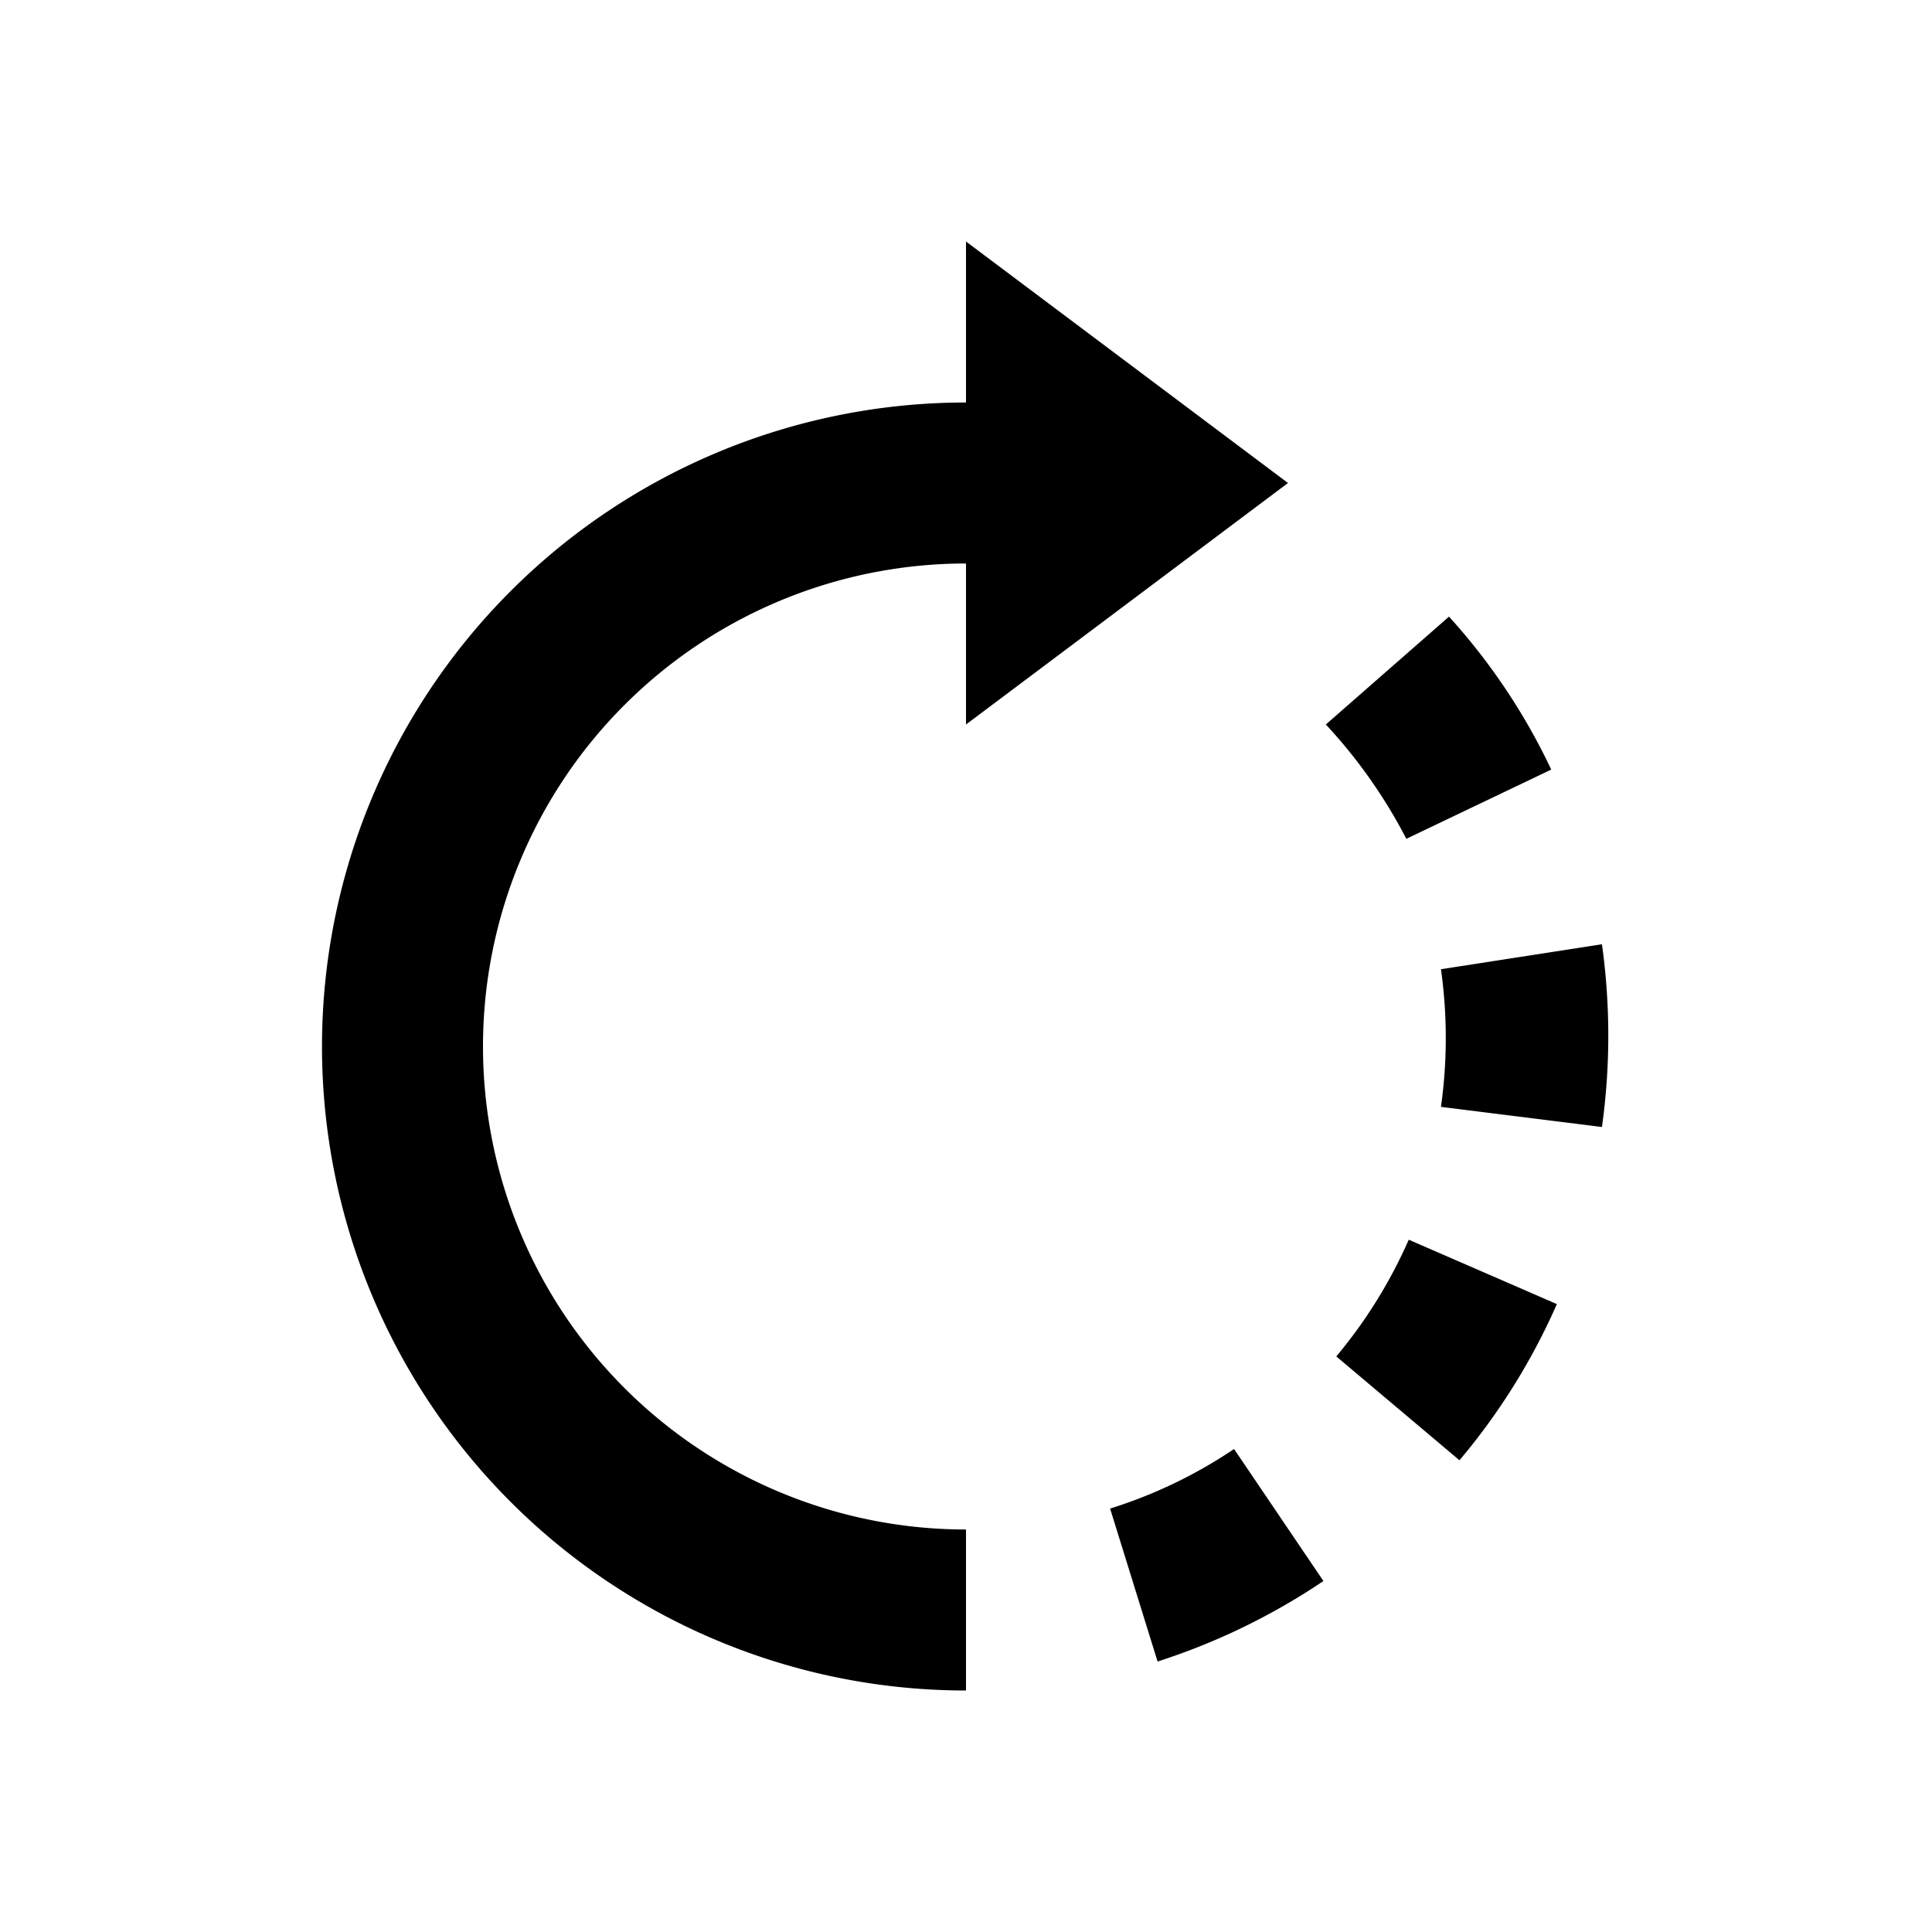 <svg id="Layer_1" data-name="Layer 1" xmlns="http://www.w3.org/2000/svg" viewBox="0 0 24 24"><title>Rotate Right</title><path d="M12,3l4,3L12,9V7a6,6,0,0,0,0,12v2A8,8,0,0,1,12,5Zm7.9,8.73-2,.31a6.12,6.12,0,0,1,0,1.71l2,.25A8.22,8.22,0,0,0,19.9,11.73Zm-3.3,5.12,1.53,1.29a8,8,0,0,0,1.21-1.94l-1.84-.8A6.06,6.06,0,0,1,16.6,16.85Zm-2.22,3.79a8.13,8.13,0,0,0,2.06-1L15.33,18a5.91,5.91,0,0,1-1.54.74ZM16.47,9a6.41,6.41,0,0,1,1,1.42l1.8-.86A7.74,7.74,0,0,0,18,7.66Z"/></svg>